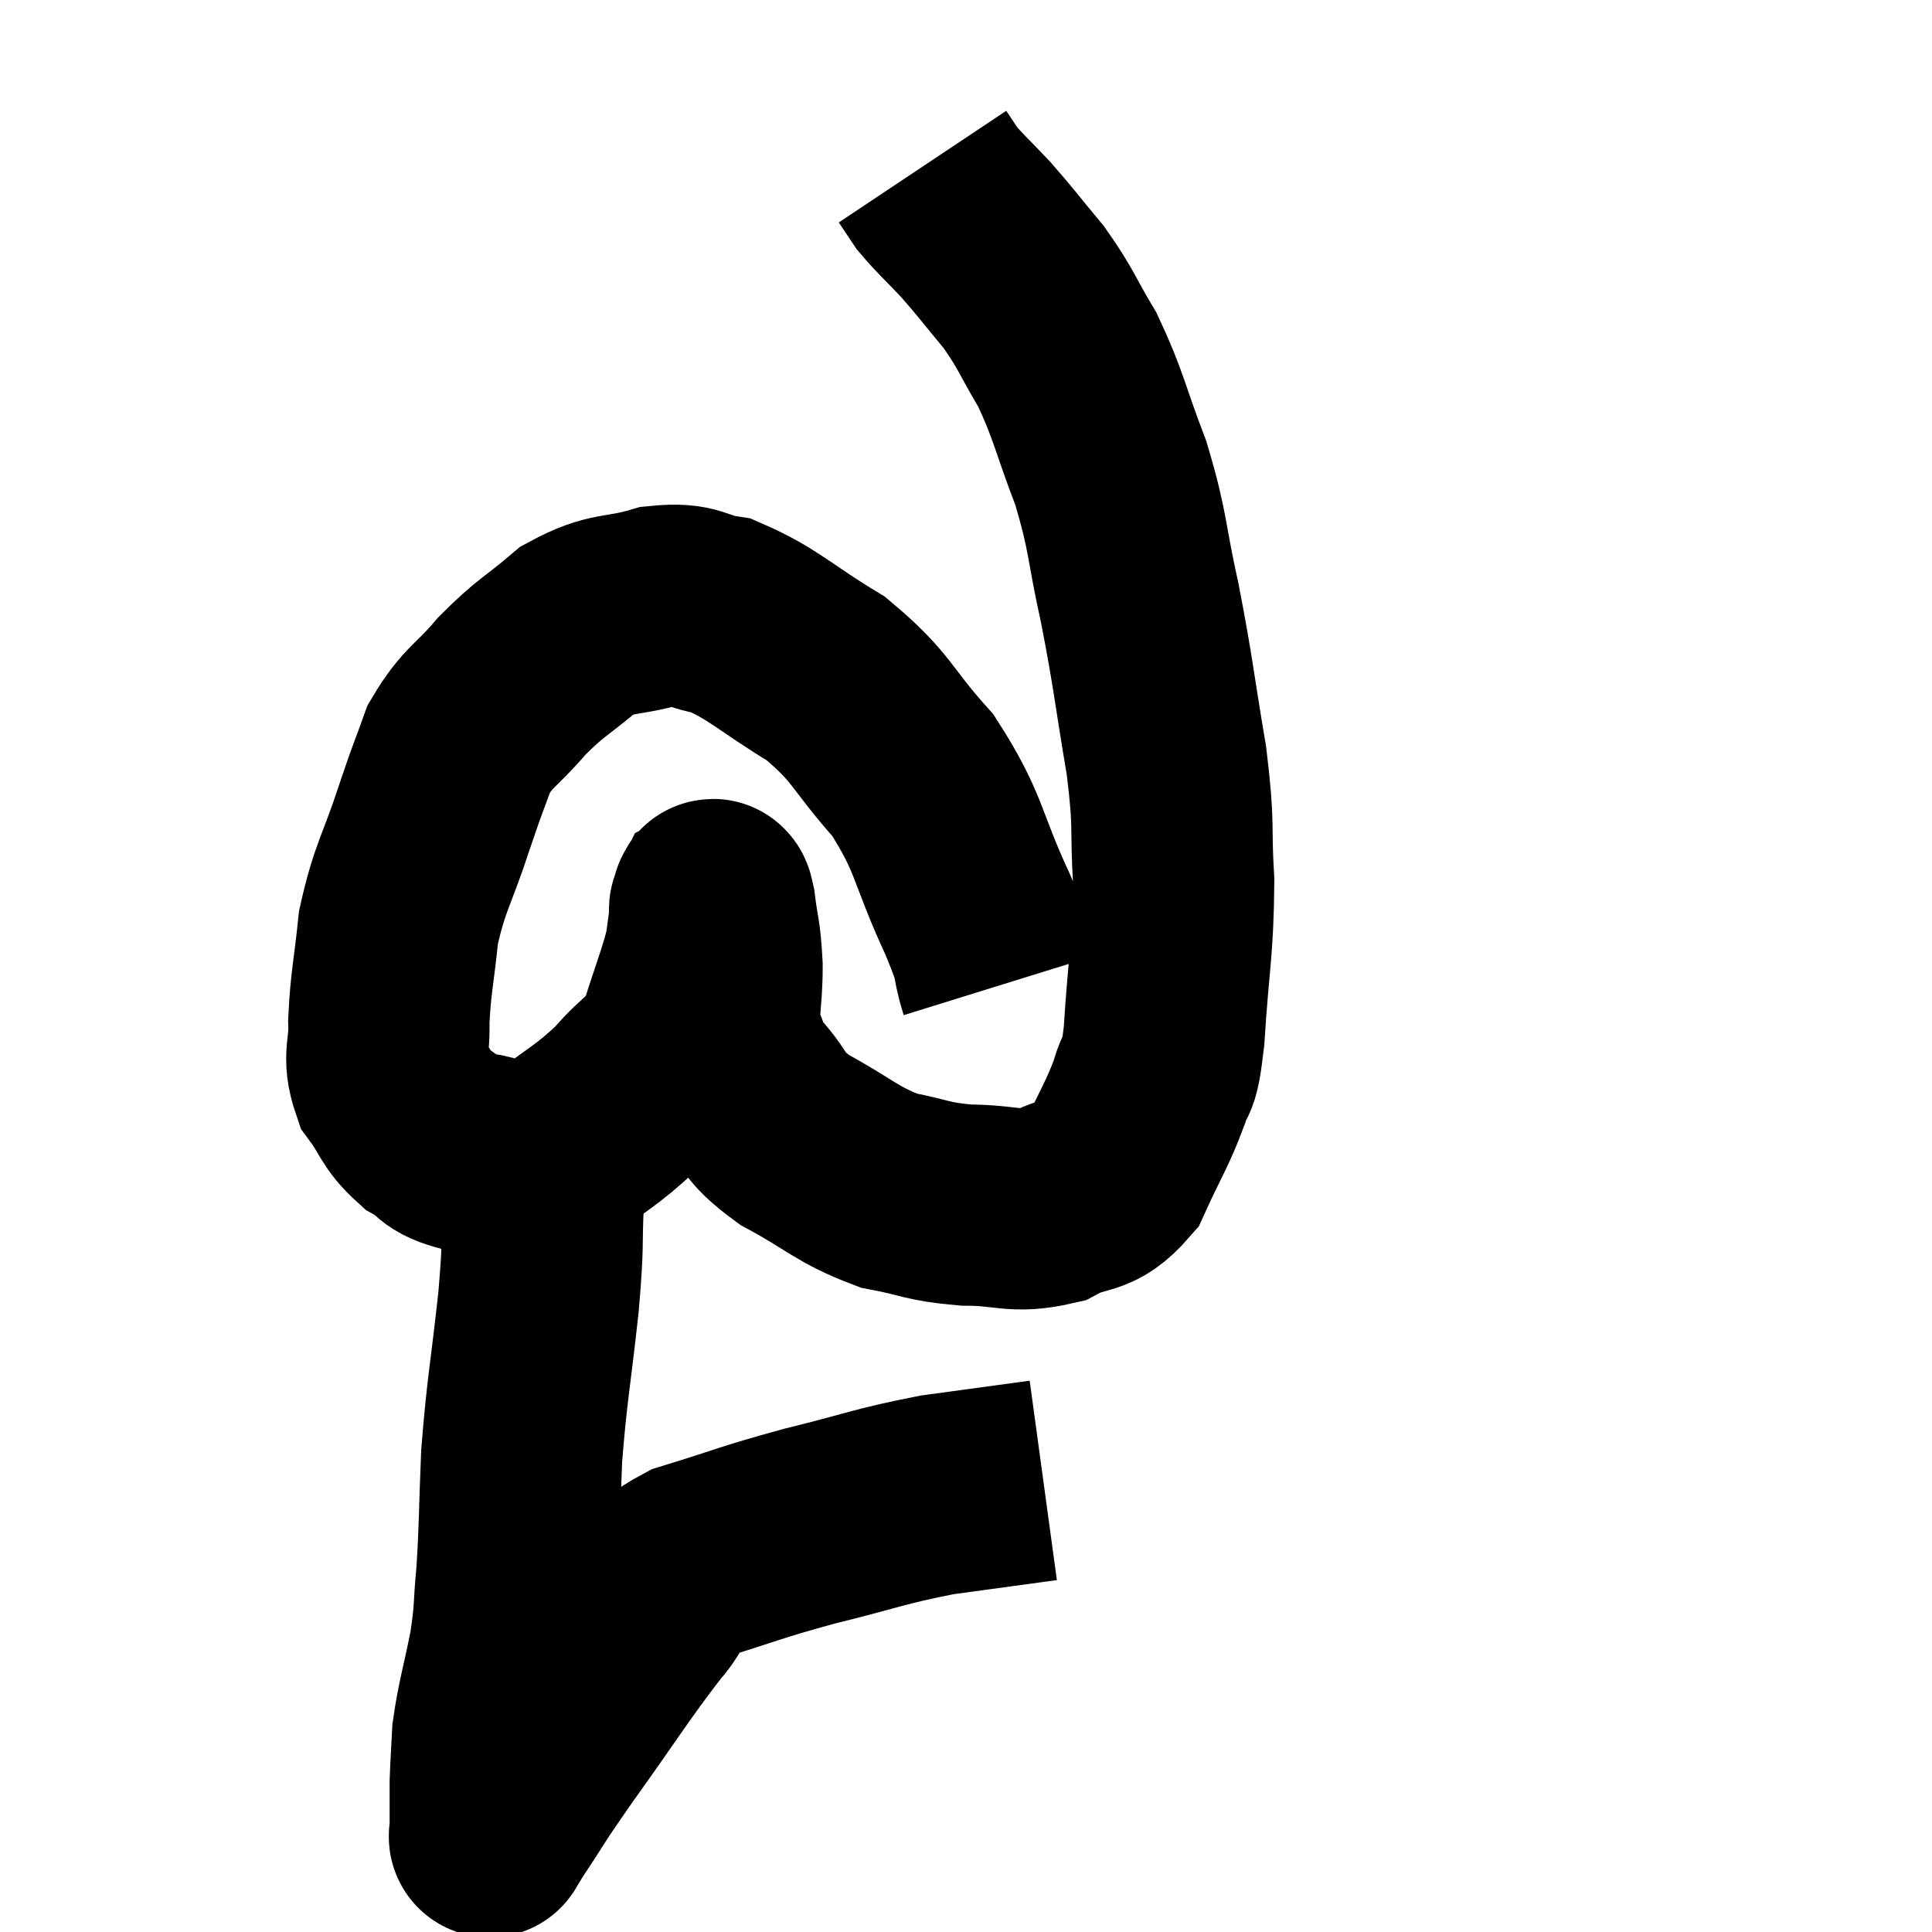 <svg width="48" height="48" viewBox="0 0 48 48" xmlns="http://www.w3.org/2000/svg"><path d="M 24.84 24.48 C 24.57 23.61, 24.84 24.045, 24.3 22.74 C 23.49 21, 23.625 20.73, 22.68 19.26 C 21.6 18.06, 21.705 17.85, 20.52 16.86 C 19.23 16.08, 18.975 15.75, 17.94 15.3 C 17.16 15.18, 17.28 14.97, 16.38 15.06 C 15.36 15.36, 15.255 15.165, 14.34 15.66 C 13.53 16.35, 13.455 16.305, 12.72 17.04 C 12.06 17.82, 11.88 17.79, 11.4 18.6 C 11.1 19.44, 11.175 19.17, 10.8 20.28 C 10.35 21.66, 10.185 21.765, 9.9 23.04 C 9.78 24.21, 9.705 24.42, 9.66 25.38 C 9.69 26.13, 9.495 26.22, 9.72 26.88 C 10.14 27.45, 10.08 27.585, 10.56 28.02 C 11.1 28.32, 10.875 28.425, 11.64 28.62 C 12.63 28.71, 12.63 29.145, 13.62 28.8 C 14.61 28.02, 14.79 28.005, 15.6 27.24 C 16.23 26.49, 16.38 26.64, 16.86 25.74 C 17.19 24.69, 17.325 24.39, 17.52 23.64 C 17.58 23.19, 17.61 23.01, 17.64 22.74 C 17.64 22.65, 17.61 22.62, 17.64 22.56 C 17.7 22.53, 17.685 22.14, 17.76 22.5 C 17.85 23.25, 17.895 23.16, 17.94 24 C 17.94 24.93, 17.805 25.125, 17.94 25.86 C 18.21 26.4, 18.03 26.325, 18.48 26.94 C 19.11 27.63, 18.84 27.66, 19.74 28.32 C 20.91 28.95, 21.015 29.175, 22.08 29.58 C 23.04 29.76, 22.995 29.85, 24 29.94 C 25.05 29.94, 25.185 30.15, 26.1 29.94 C 26.88 29.52, 27.045 29.805, 27.66 29.1 C 28.11 28.11, 28.245 27.96, 28.56 27.12 C 28.74 26.43, 28.77 27.045, 28.92 25.74 C 29.04 23.82, 29.145 23.61, 29.16 21.9 C 29.07 20.4, 29.19 20.625, 28.98 18.9 C 28.65 16.95, 28.665 16.785, 28.32 15 C 27.96 13.38, 28.05 13.275, 27.6 11.76 C 27.06 10.35, 27.06 10.095, 26.52 8.94 C 25.98 8.04, 26.01 7.95, 25.44 7.14 C 24.84 6.42, 24.78 6.315, 24.24 5.7 C 23.76 5.19, 23.61 5.07, 23.28 4.68 C 23.1 4.41, 23.01 4.275, 22.92 4.14 C 22.92 4.14, 22.92 4.14, 22.92 4.14 L 22.92 4.14" fill="none" stroke="black" stroke-width="5"></path><path d="M 13.74 28.14 C 13.62 28.98, 13.59 28.77, 13.5 29.82 C 13.44 31.08, 13.515 30.75, 13.38 32.34 C 13.17 34.26, 13.095 34.485, 12.96 36.18 C 12.9 37.65, 12.915 37.92, 12.84 39.12 C 12.75 40.05, 12.81 39.99, 12.66 40.98 C 12.45 42.03, 12.36 42.255, 12.24 43.08 C 12.21 43.68, 12.195 43.86, 12.18 44.28 C 12.18 44.52, 12.18 44.43, 12.18 44.76 C 12.18 45.18, 12.18 45.39, 12.18 45.6 C 12.18 45.6, 12.18 45.6, 12.18 45.6 C 12.18 45.6, 12.18 45.6, 12.18 45.6 C 12.18 45.6, 12.135 45.675, 12.18 45.6 C 12.27 45.45, 11.985 45.87, 12.36 45.3 C 13.02 44.31, 12.78 44.61, 13.68 43.32 C 14.82 41.73, 15.09 41.265, 15.96 40.14 C 16.56 39.48, 16.125 39.375, 17.16 38.82 C 18.63 38.37, 18.57 38.34, 20.1 37.92 C 21.69 37.53, 21.825 37.425, 23.28 37.14 C 24.6 36.96, 25.26 36.87, 25.92 36.78 C 25.92 36.78, 25.92 36.78, 25.92 36.78 L 25.92 36.78" fill="none" stroke="black" stroke-width="5"></path></svg>